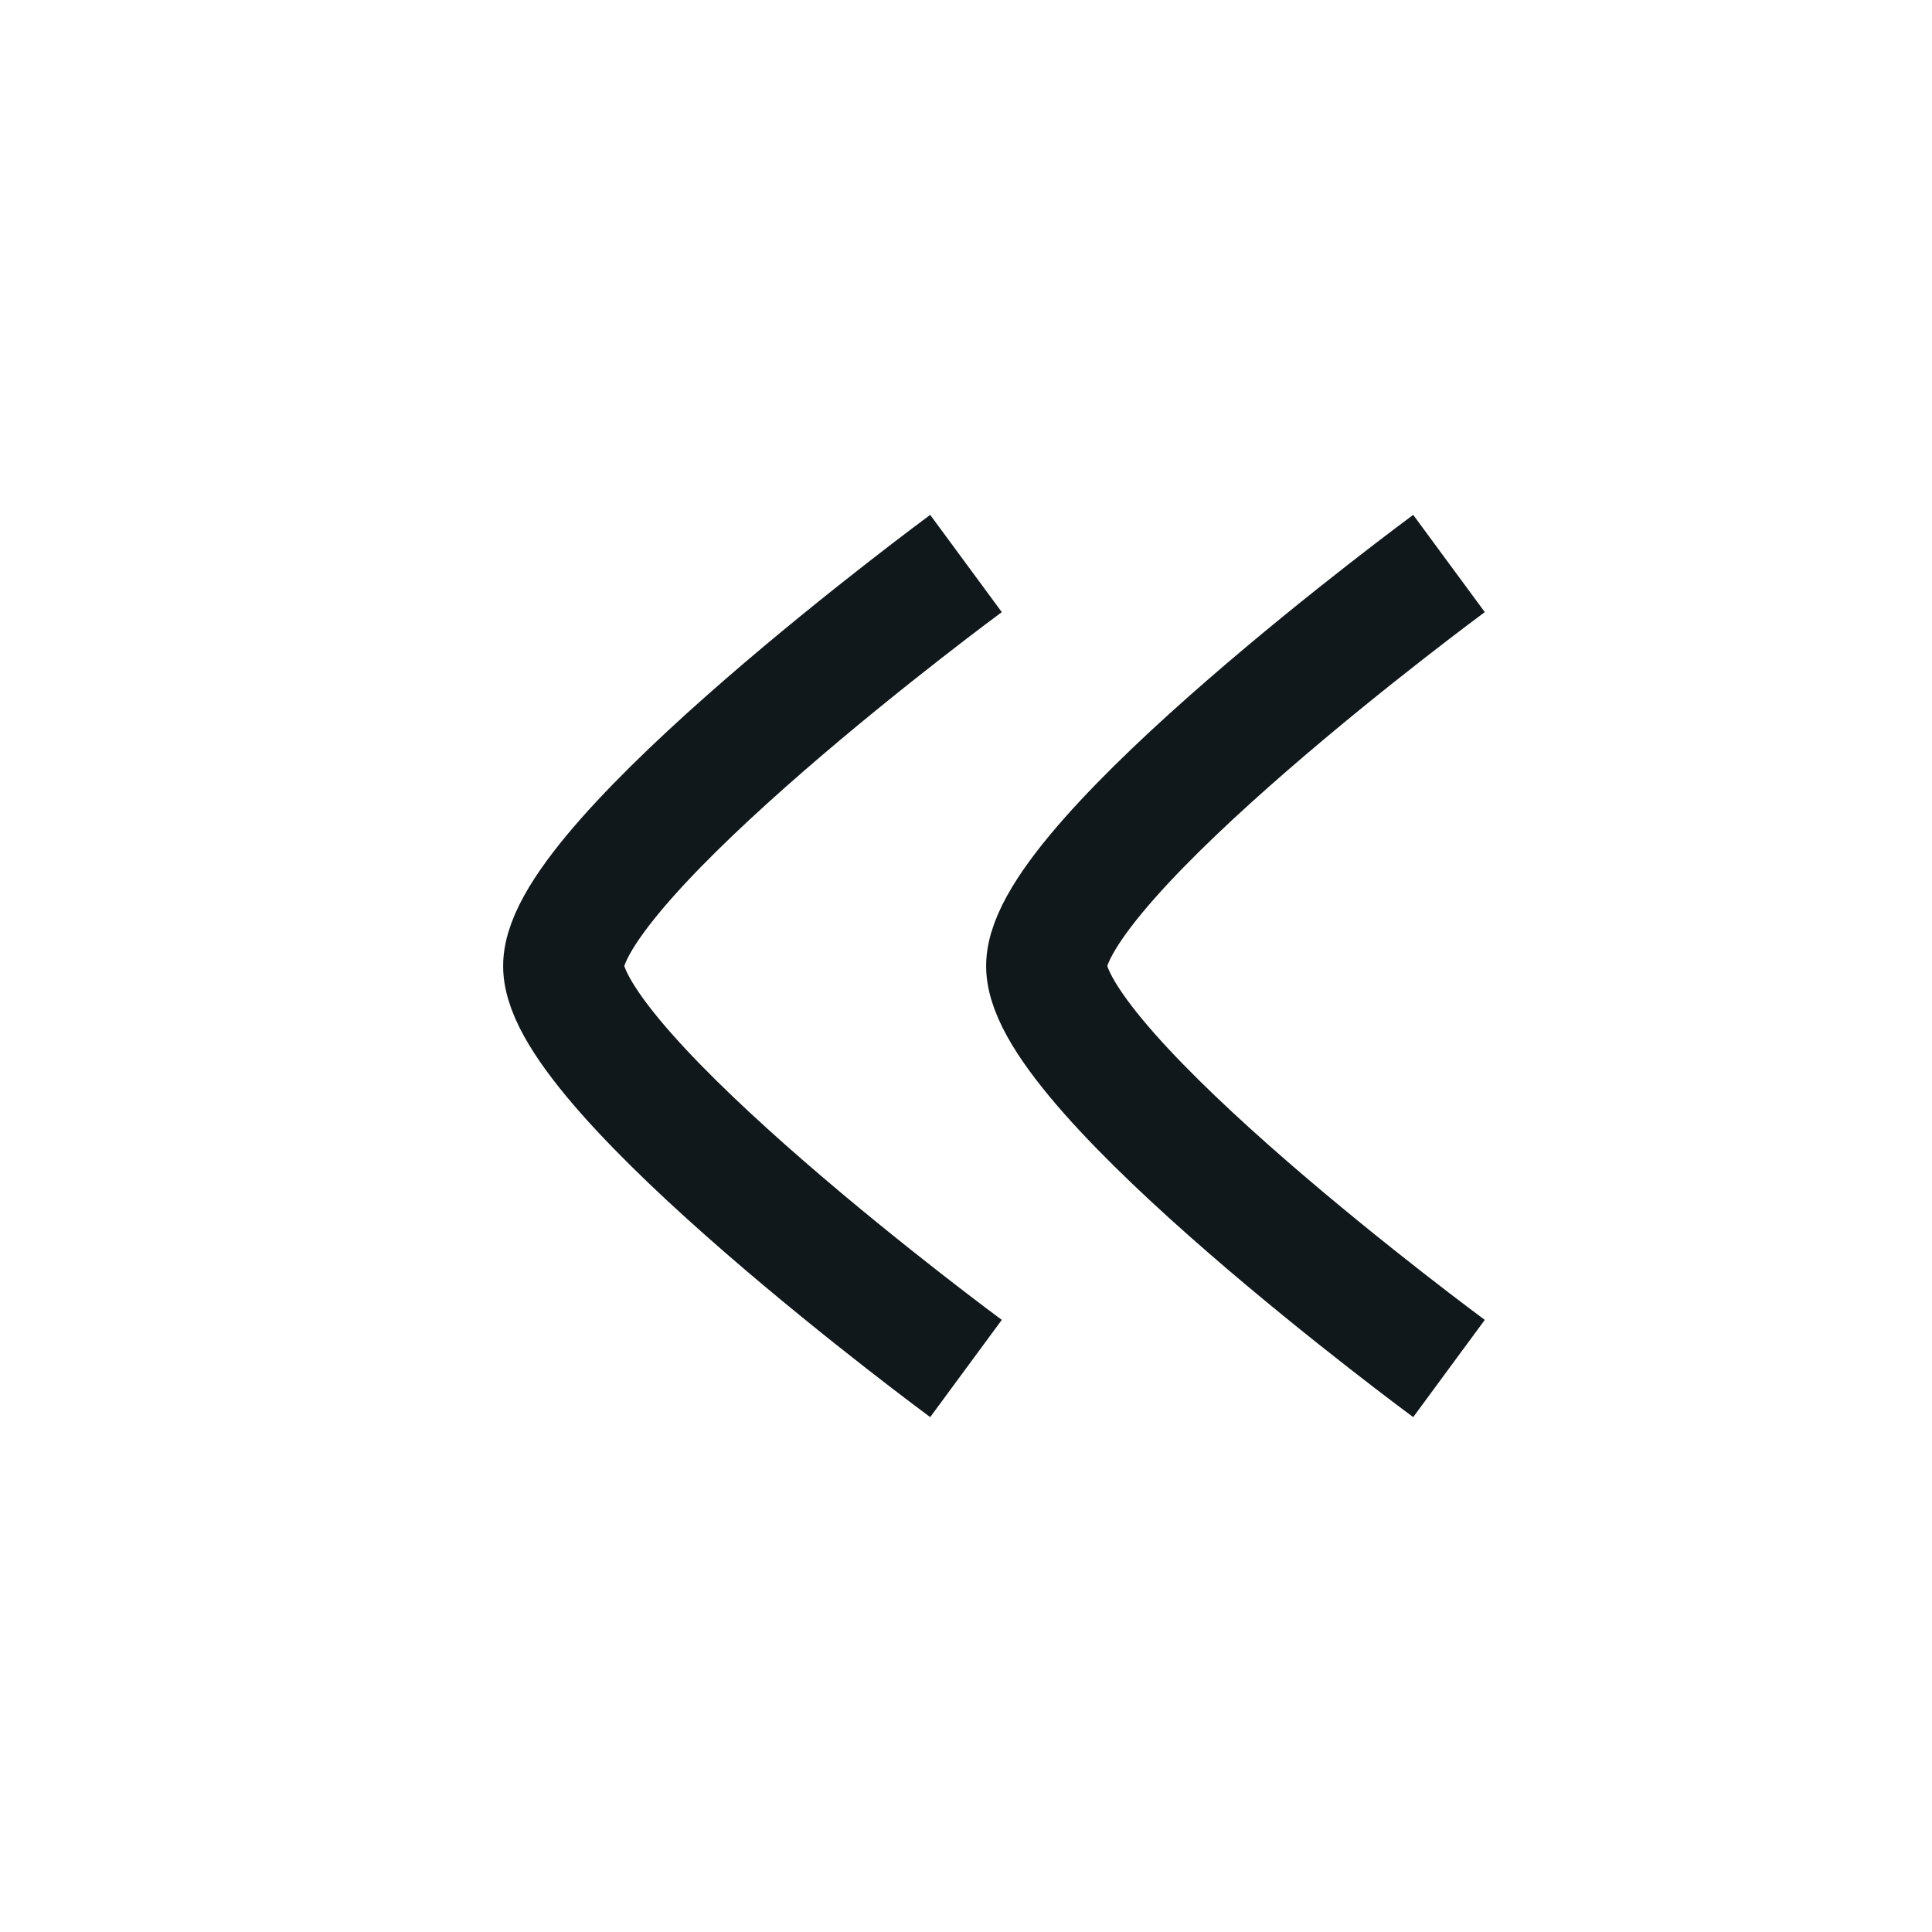 <svg width="24" height="24" viewBox="0 0 24 24" fill="none" xmlns="http://www.w3.org/2000/svg">
<path d="M12 7C12 7 7 10.682 7 12C7 13.318 12 17 12 17" stroke="#11181C" stroke-width="1.5" stroke-linejoin="round"/>
<path d="M18 7C18 7 13 10.682 13 12C13 13.318 18 17 18 17" stroke="#11181C" stroke-width="1.5" stroke-linejoin="round"/>
</svg>
